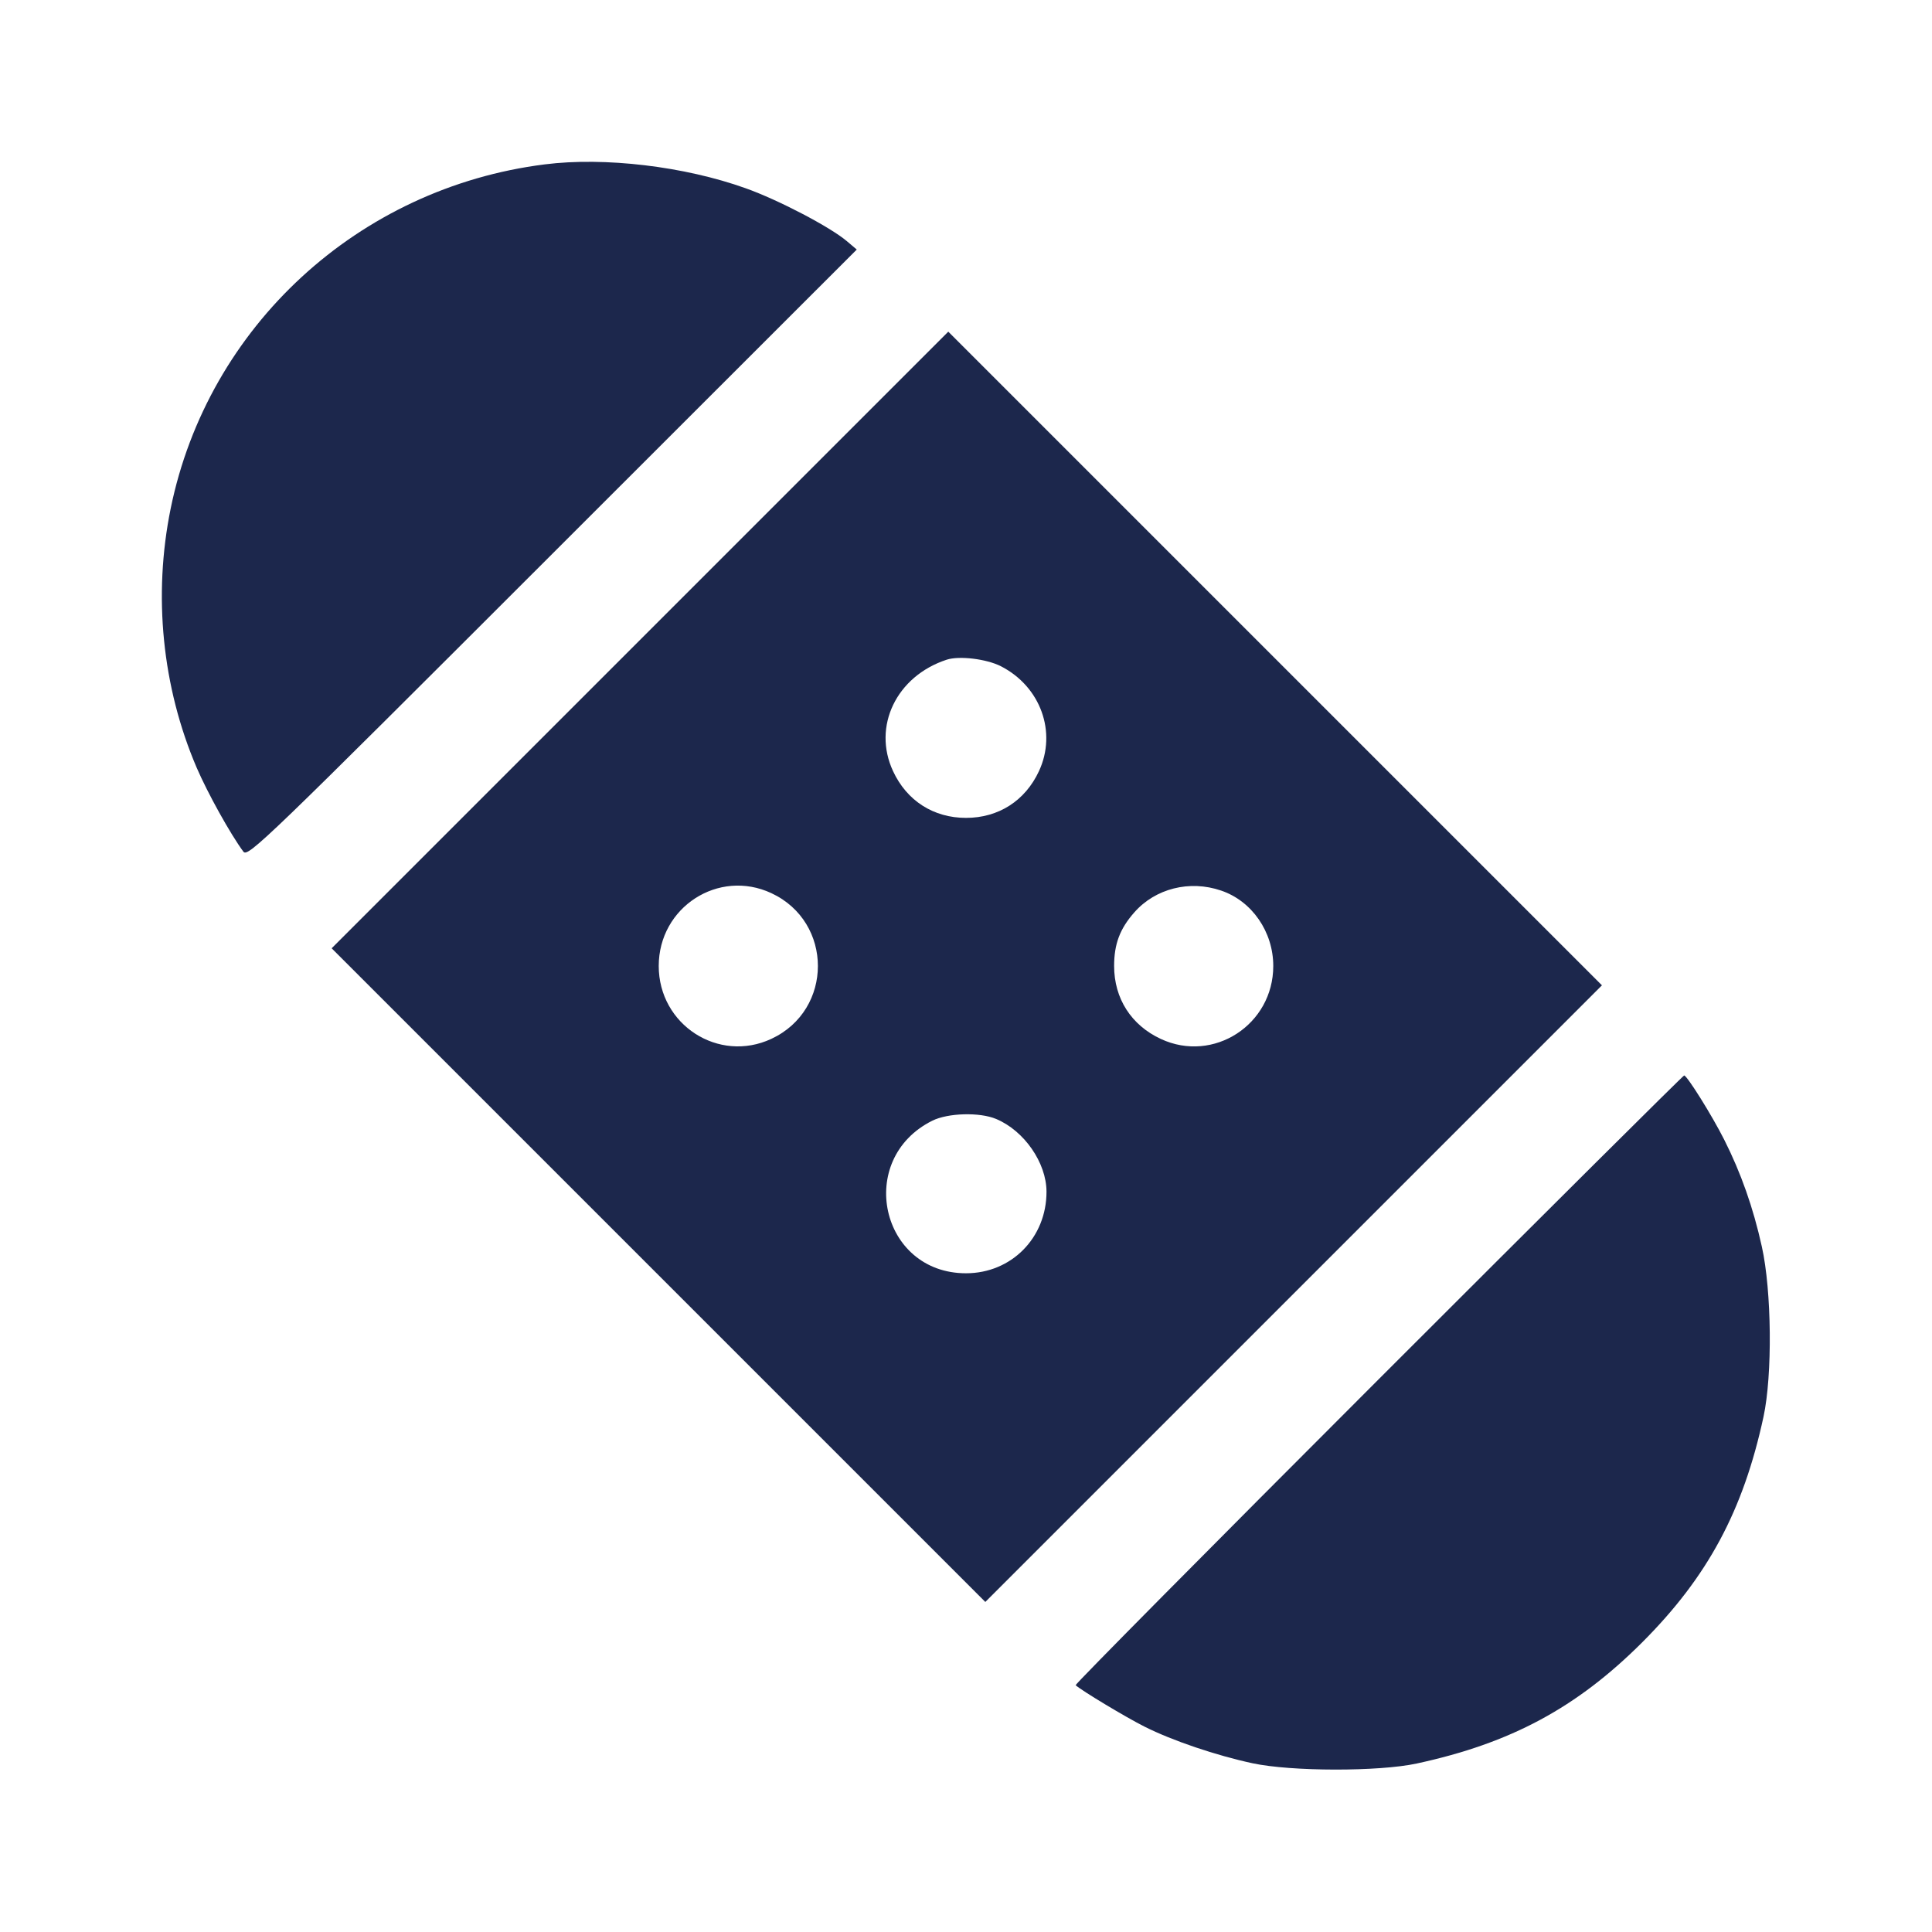<svg width="24" height="24" viewBox="0 0 24 24" fill="none" xmlns="http://www.w3.org/2000/svg"><path d="M6.767 2.042 C 4.452 2.333,2.582 4.054,2.120 6.318 C 1.900 7.398,2.014 8.534,2.443 9.536 C 2.579 9.852,2.861 10.360,3.023 10.579 C 3.079 10.654,3.285 10.455,6.862 6.879 L 10.643 3.100 10.519 2.995 C 10.311 2.819,9.669 2.483,9.264 2.339 C 8.503 2.066,7.509 1.948,6.767 2.042 M7.950 7.950 L 4.120 11.780 8.180 15.840 L 12.240 19.900 16.070 16.070 L 19.900 12.240 15.840 8.180 L 11.780 4.120 7.950 7.950 M12.433 8.276 C 12.926 8.528,13.132 9.095,12.906 9.580 C 12.735 9.948,12.403 10.160,12.000 10.160 C 11.597 10.160,11.265 9.948,11.094 9.580 C 10.835 9.024,11.135 8.400,11.760 8.195 C 11.916 8.144,12.253 8.185,12.433 8.276 M9.582 11.095 C 10.353 11.454,10.353 12.546,9.582 12.905 C 8.926 13.211,8.183 12.730,8.183 12.000 C 8.183 11.269,8.926 10.789,9.582 11.095 M15.169 11.063 C 15.553 11.193,15.817 11.576,15.817 12.000 C 15.817 12.729,15.074 13.211,14.420 12.906 C 14.052 12.735,13.840 12.403,13.840 12.000 C 13.840 11.728,13.911 11.538,14.090 11.335 C 14.351 11.037,14.778 10.929,15.169 11.063 M17.122 17.138 C 15.044 19.216,13.352 20.924,13.362 20.934 C 13.433 21.000,13.990 21.335,14.220 21.450 C 14.564 21.623,15.108 21.807,15.560 21.904 C 16.040 22.007,17.127 22.009,17.599 21.907 C 18.767 21.655,19.587 21.214,20.401 20.401 C 21.214 19.587,21.655 18.767,21.907 17.599 C 22.019 17.079,22.009 16.037,21.886 15.485 C 21.780 15.005,21.627 14.570,21.419 14.158 C 21.268 13.858,20.957 13.360,20.921 13.360 C 20.909 13.360,19.200 15.060,17.122 17.138 M12.374 13.900 C 12.723 14.046,12.999 14.444,13.000 14.803 C 13.001 15.375,12.565 15.817,12.000 15.817 C 10.936 15.817,10.623 14.400,11.581 13.922 C 11.776 13.825,12.169 13.814,12.374 13.900 " fill="#1C274C" stroke="none" fill-rule="evenodd"></path></svg>
